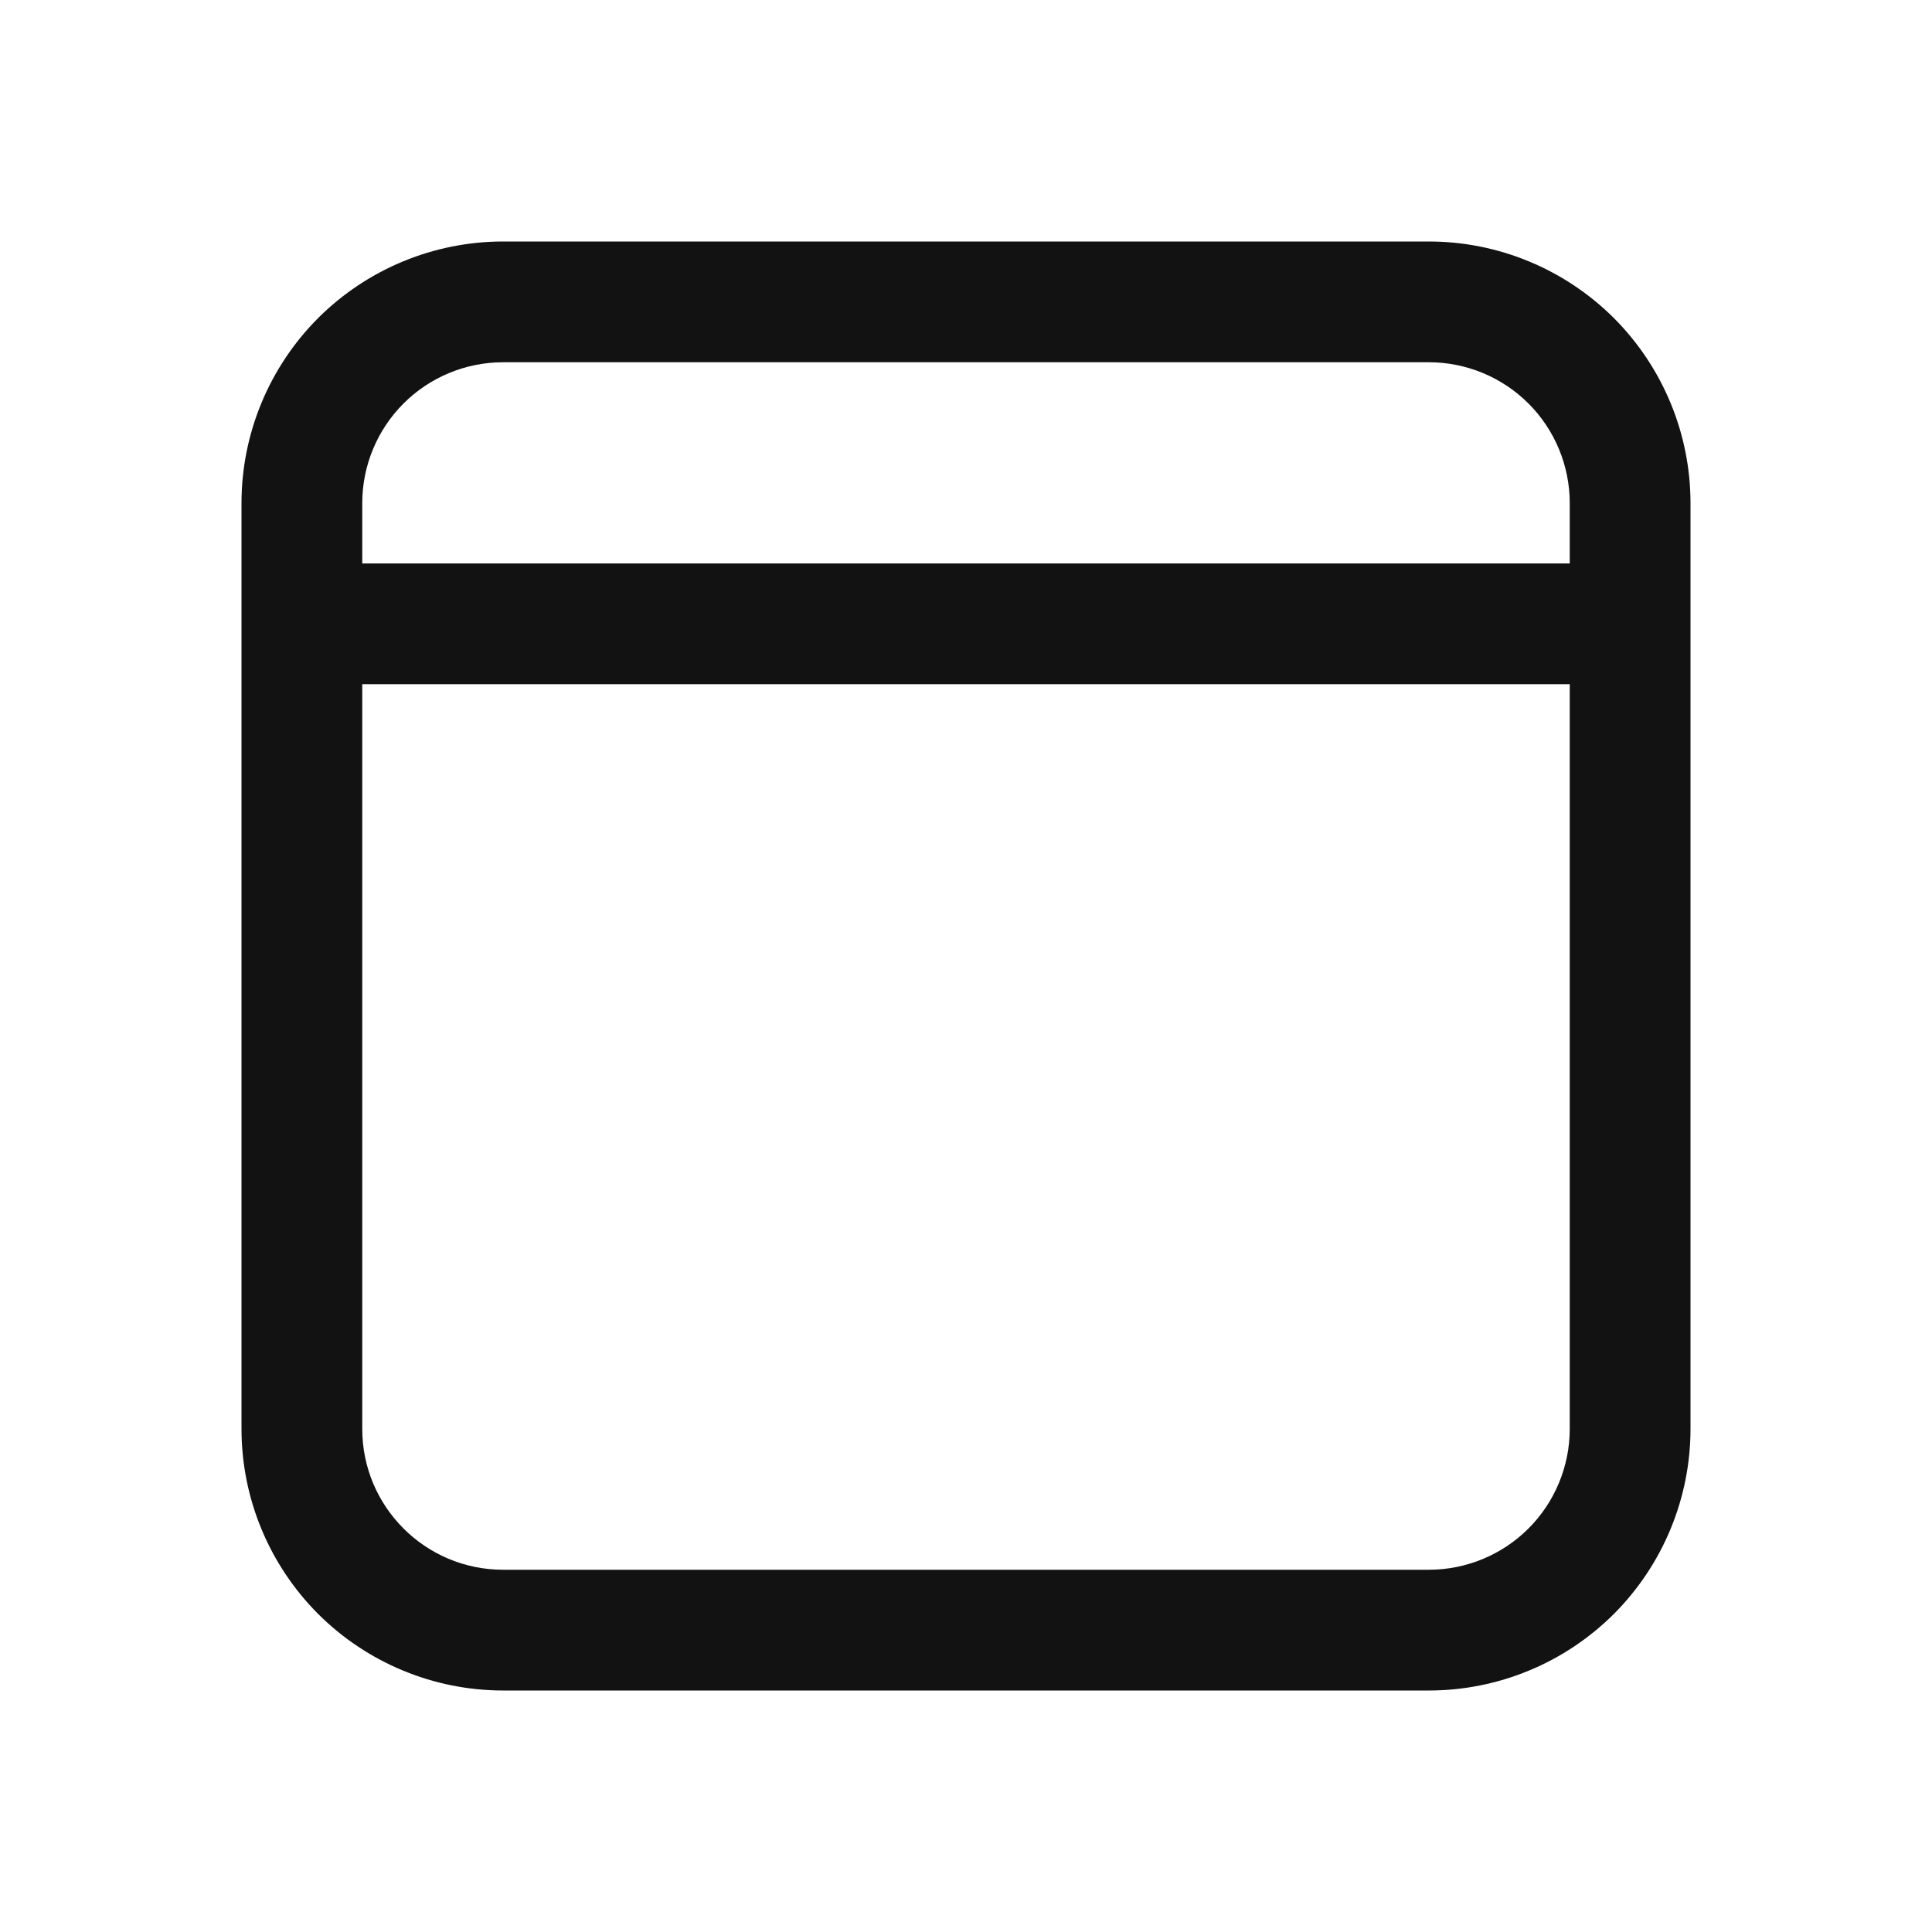 <svg width="14" height="14" viewBox="0 0 14 14" fill="none" xmlns="http://www.w3.org/2000/svg">
<path d="M10.354 1.75C10.857 1.75 11.339 1.95 11.695 2.305C12.05 2.661 12.25 3.143 12.25 3.646V10.354C12.25 10.857 12.05 11.339 11.695 11.695C11.339 12.05 10.857 12.25 10.354 12.25H3.646C3.143 12.25 2.661 12.05 2.305 11.695C1.95 11.339 1.75 10.857 1.75 10.354V3.646C1.75 3.143 1.95 2.661 2.305 2.305C2.661 1.95 3.143 1.75 3.646 1.75H10.354ZM11.375 4.958H2.625V10.354C2.625 10.918 3.082 11.375 3.646 11.375H10.354C10.625 11.375 10.885 11.267 11.076 11.076C11.267 10.885 11.375 10.625 11.375 10.354V4.958ZM10.354 2.625H3.646C3.375 2.625 3.115 2.733 2.924 2.924C2.733 3.115 2.625 3.375 2.625 3.646V4.083H11.375V3.646C11.375 3.375 11.267 3.115 11.076 2.924C10.885 2.733 10.625 2.625 10.354 2.625Z" fill="#121212"/>
</svg>
